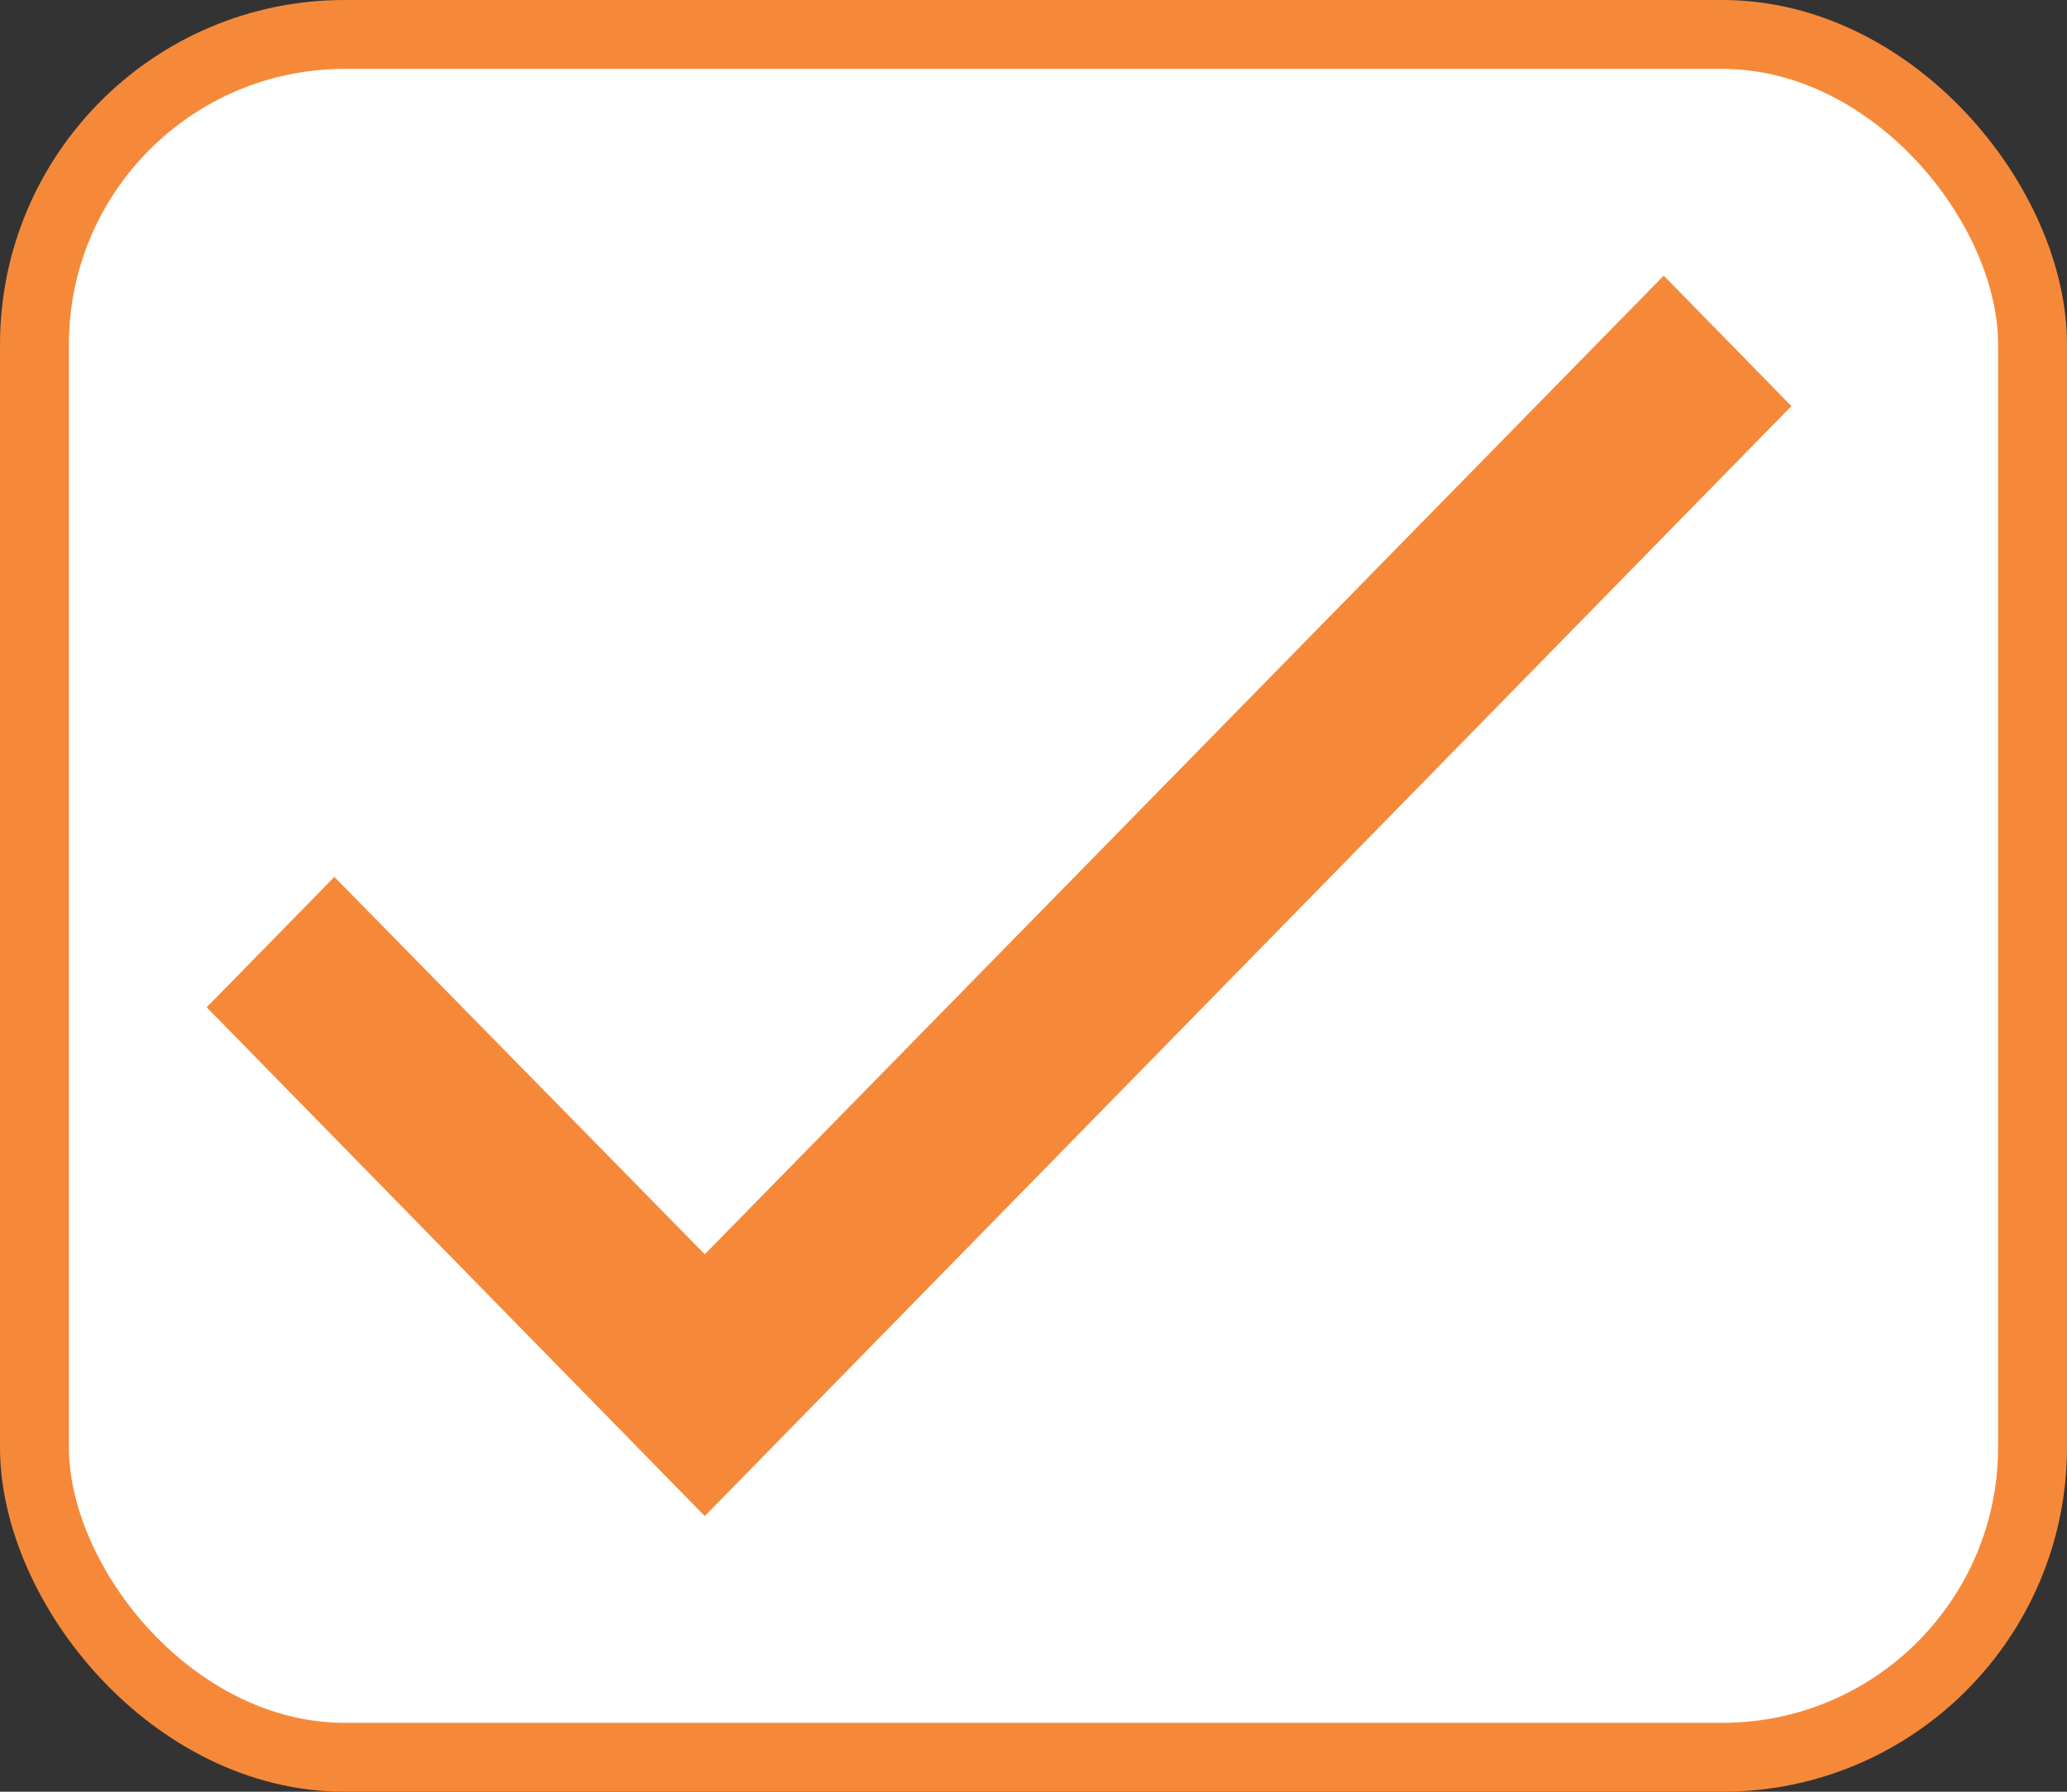 <svg width="30" height="26" viewBox="0 0 30 26" fill="none" xmlns="http://www.w3.org/2000/svg">
<rect x="0" y="0" width="30" height="26" fill="#333333" stroke="none"/>
<rect x="0.5" y="0.5" width="29" height="25" rx="4.5" fill="white" stroke="#F68939"/>
<path d="M26 5.893L10.229 22L3 14.617L4.853 12.725L10.229 18.201L24.147 4L26 5.893Z" fill="#F68939"/>
</svg>
